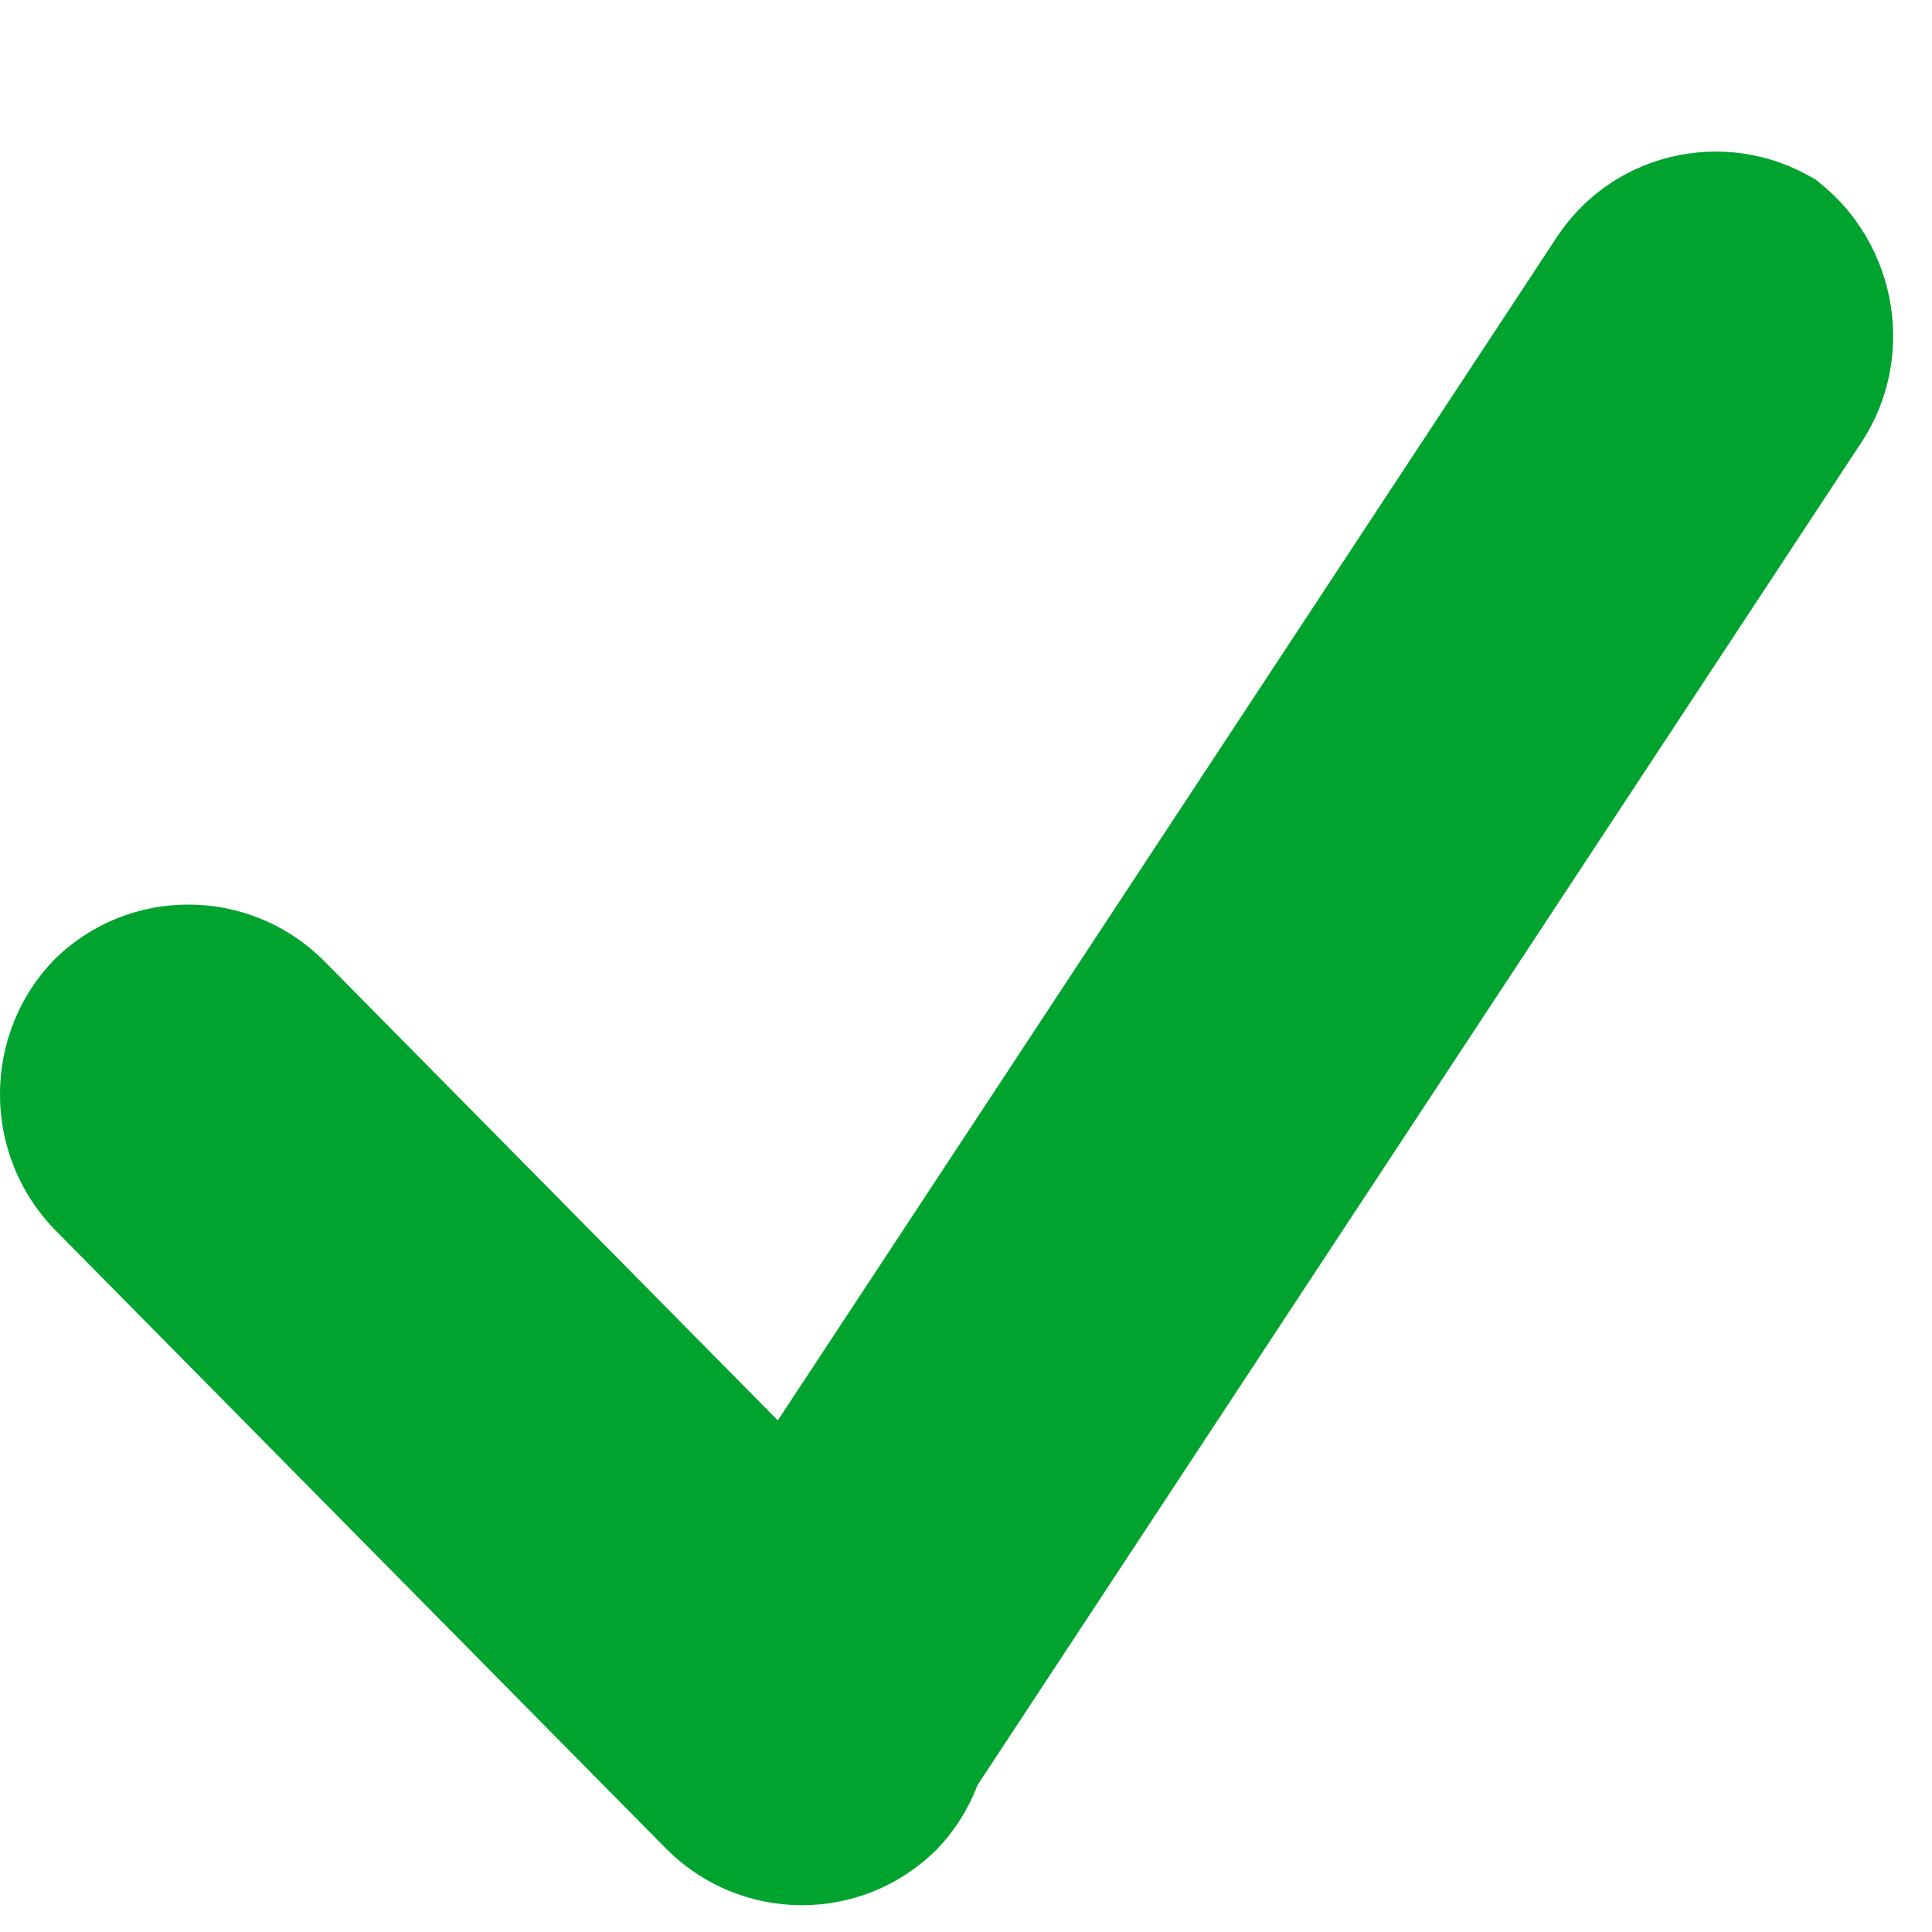 <?xml version="1.0" encoding="UTF-8" standalone="no"?>
<svg width="25px" height="25px" viewBox="0 0 25 25" version="1.1" xmlns="http://www.w3.org/2000/svg" xmlns:xlink="http://www.w3.org/1999/xlink">
    <!-- Generator: Sketch 40 (33762) - http://www.bohemiancoding.com/sketch -->
    <title>formvalidation_input_check</title>
    <desc>Created with Sketch.</desc>
    <defs></defs>
    <g id="Symbols" stroke="none" stroke-width="1" fill="none" fill-rule="evenodd">
        <g id="formvalidation_input_check" fill="#00A32E">
            <path d="M10.065,18.38 L4.206,12.447 C3.234,11.463 1.662,11.458 0.69,12.43 L0.73,12.39 C-0.241,13.361 -0.245,14.946 0.725,15.928 L8.609,23.911 C9.581,24.896 11.153,24.9 12.125,23.928 L12.085,23.969 C12.34,23.714 12.528,23.416 12.649,23.099 L24.085,5.727 C24.842,4.578 24.527,3.019 23.382,2.246 L23.589,2.387 C22.449,1.617 20.902,1.92 20.145,3.069 L10.065,18.38 Z" id="Combined-Shape"></path>
        </g>
        <g id="slices" transform="translate(-50, 0)"></g>
    </g>
</svg>